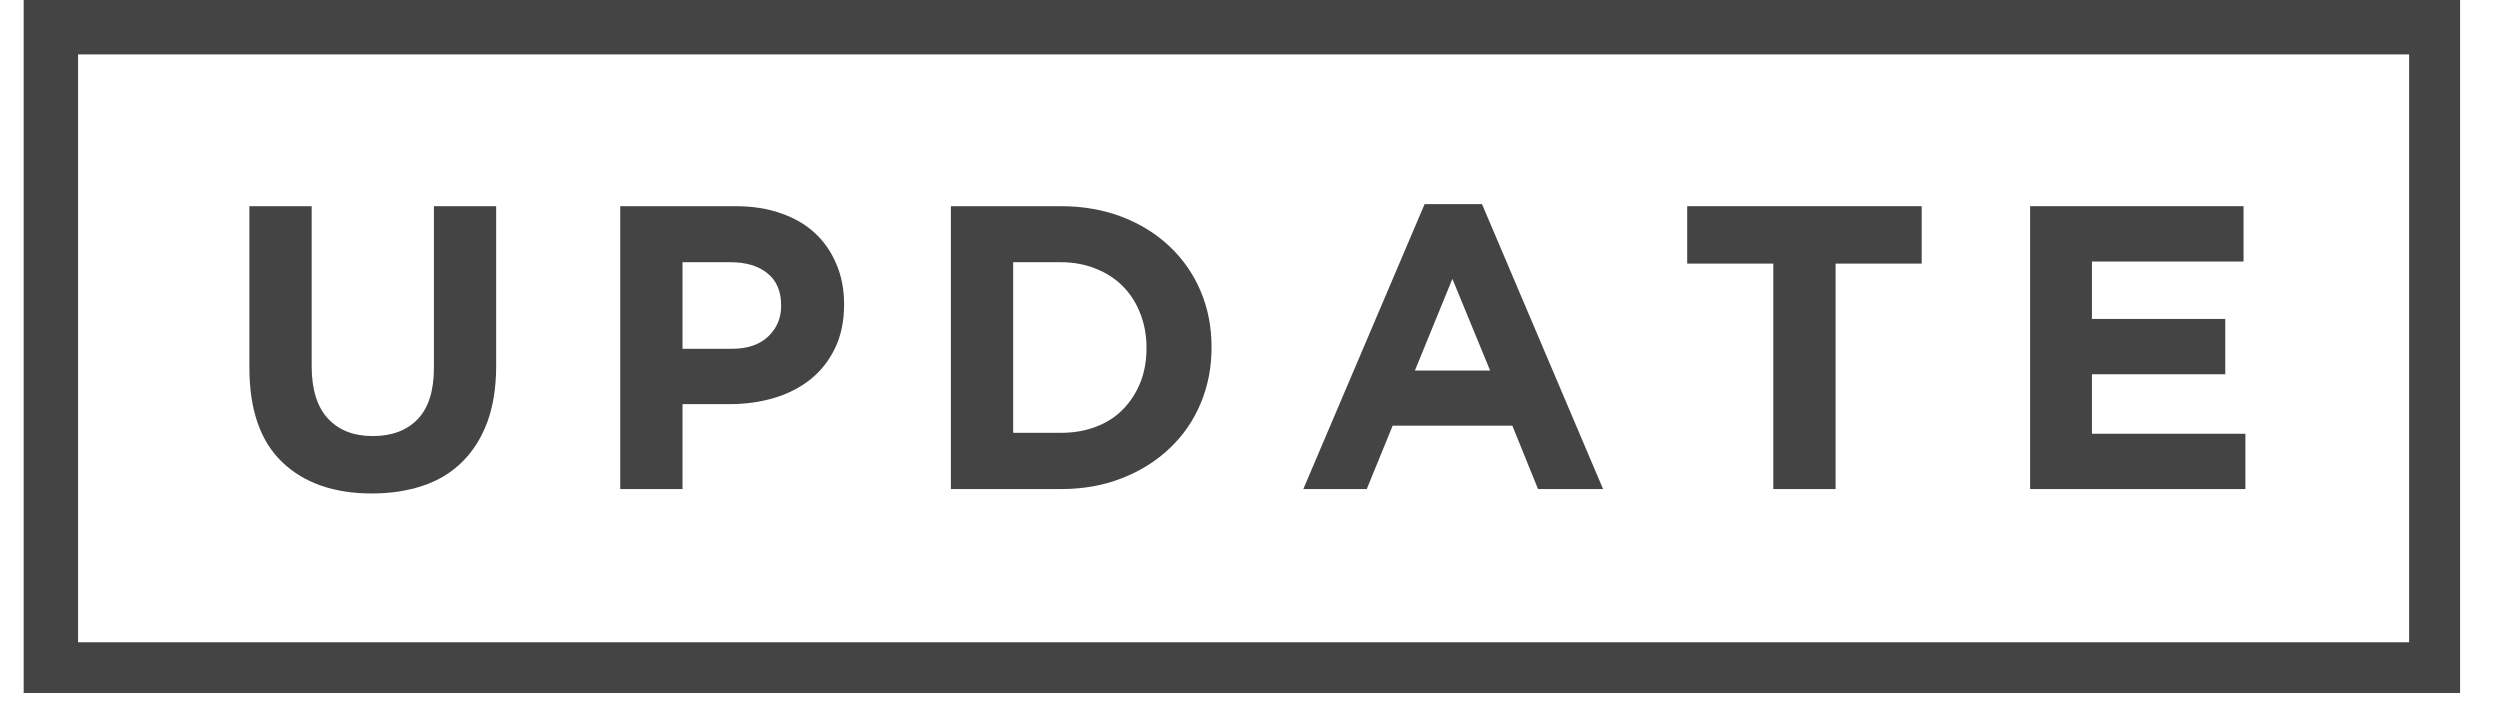 <svg xmlns="http://www.w3.org/2000/svg" xmlns:xlink="http://www.w3.org/1999/xlink" width="225" zoomAndPan="magnify" viewBox="0 0 168.75 48" height="64" preserveAspectRatio="xMidYMid meet" version="1.0"><defs><g/><clipPath id="f28b7faaf1"><path d="M 1.598 0 L 166.055 0 L 166.055 46.777 L 1.598 46.777 Z M 1.598 0 " clip-rule="nonzero"/></clipPath></defs><g fill="#444444" fill-opacity="1"><g transform="translate(14.85, 33.012)"><g><path d="M 10.25 0.297 C 7.688 0.297 5.664 -0.41 4.188 -1.828 C 2.719 -3.242 1.984 -5.363 1.984 -8.188 L 1.984 -19.094 L 6.188 -19.094 L 6.188 -8.297 C 6.188 -6.734 6.551 -5.555 7.281 -4.766 C 8.008 -3.973 9.02 -3.578 10.312 -3.578 C 11.602 -3.578 12.613 -3.957 13.344 -4.719 C 14.07 -5.477 14.438 -6.625 14.438 -8.156 L 14.438 -19.094 L 18.641 -19.094 L 18.641 -8.328 C 18.641 -6.867 18.441 -5.602 18.047 -4.531 C 17.648 -3.457 17.086 -2.562 16.359 -1.844 C 15.641 -1.125 14.758 -0.586 13.719 -0.234 C 12.688 0.117 11.531 0.297 10.25 0.297 Z M 10.25 0.297 "/></g></g></g><g fill="#444444" fill-opacity="1"><g transform="translate(39.57, 33.012)"><g><path d="M 2.297 -19.094 L 10.094 -19.094 C 11.238 -19.094 12.258 -18.93 13.156 -18.609 C 14.062 -18.297 14.828 -17.848 15.453 -17.266 C 16.078 -16.68 16.555 -15.984 16.891 -15.172 C 17.234 -14.367 17.406 -13.477 17.406 -12.5 L 17.406 -12.438 C 17.406 -11.332 17.203 -10.359 16.797 -9.516 C 16.398 -8.68 15.852 -7.984 15.156 -7.422 C 14.457 -6.859 13.641 -6.438 12.703 -6.156 C 11.766 -5.875 10.758 -5.734 9.688 -5.734 L 6.5 -5.734 L 6.5 0 L 2.297 0 Z M 9.828 -9.469 C 10.879 -9.469 11.695 -9.742 12.281 -10.297 C 12.863 -10.848 13.156 -11.535 13.156 -12.359 L 13.156 -12.406 C 13.156 -13.352 12.848 -14.07 12.234 -14.562 C 11.629 -15.062 10.797 -15.312 9.734 -15.312 L 6.5 -15.312 L 6.5 -9.469 Z M 9.828 -9.469 "/></g></g></g><g fill="#444444" fill-opacity="1"><g transform="translate(61.888, 33.012)"><g><path d="M 2.297 -19.094 L 9.734 -19.094 C 11.223 -19.094 12.594 -18.852 13.844 -18.375 C 15.094 -17.895 16.164 -17.227 17.062 -16.375 C 17.969 -15.52 18.664 -14.516 19.156 -13.359 C 19.645 -12.203 19.891 -10.953 19.891 -9.609 L 19.891 -9.547 C 19.891 -8.203 19.645 -6.945 19.156 -5.781 C 18.664 -4.613 17.969 -3.602 17.062 -2.75 C 16.164 -1.895 15.094 -1.223 13.844 -0.734 C 12.594 -0.242 11.223 0 9.734 0 L 2.297 0 Z M 6.5 -15.312 L 6.5 -3.797 L 9.734 -3.797 C 10.586 -3.797 11.367 -3.93 12.078 -4.203 C 12.797 -4.473 13.406 -4.863 13.906 -5.375 C 14.406 -5.883 14.797 -6.484 15.078 -7.172 C 15.359 -7.867 15.5 -8.645 15.5 -9.5 L 15.5 -9.547 C 15.5 -10.379 15.359 -11.148 15.078 -11.859 C 14.797 -12.578 14.406 -13.188 13.906 -13.688 C 13.406 -14.195 12.797 -14.594 12.078 -14.875 C 11.367 -15.164 10.586 -15.312 9.734 -15.312 Z M 6.5 -15.312 "/></g></g></g><g fill="#444444" fill-opacity="1"><g transform="translate(87.317, 33.012)"><g><path d="M 8.844 -19.234 L 12.719 -19.234 L 20.891 0 L 16.5 0 L 14.766 -4.281 L 6.688 -4.281 L 4.938 0 L 0.656 0 Z M 13.266 -8 L 10.719 -14.188 L 8.188 -8 Z M 13.266 -8 "/></g></g></g><g fill="#444444" fill-opacity="1"><g transform="translate(112.964, 33.012)"><g><path d="M 6.734 -15.219 L 0.922 -15.219 L 0.922 -19.094 L 16.75 -19.094 L 16.75 -15.219 L 10.938 -15.219 L 10.938 0 L 6.734 0 Z M 6.734 -15.219 "/></g></g></g><g fill="#444444" fill-opacity="1"><g transform="translate(134.737, 33.012)"><g><path d="M 2.297 -19.094 L 16.703 -19.094 L 16.703 -15.359 L 6.469 -15.359 L 6.469 -11.484 L 15.469 -11.484 L 15.469 -7.75 L 6.469 -7.75 L 6.469 -3.734 L 16.828 -3.734 L 16.828 0 L 2.297 0 Z M 2.297 -19.094 "/></g></g></g><g clip-path="url(#f28b7faaf1)"><path stroke-linecap="butt" transform="matrix(0.731, 0, 0, 0.731, 1.599, 0)" fill="none" stroke-linejoin="miter" d="M -0.003 -0 L 225.295 -0 L 225.295 64.33 L -0.003 64.33 Z M -0.003 -0 " stroke="#444444" stroke-width="10.052" stroke-opacity="1" stroke-miterlimit="4"/></g></svg>